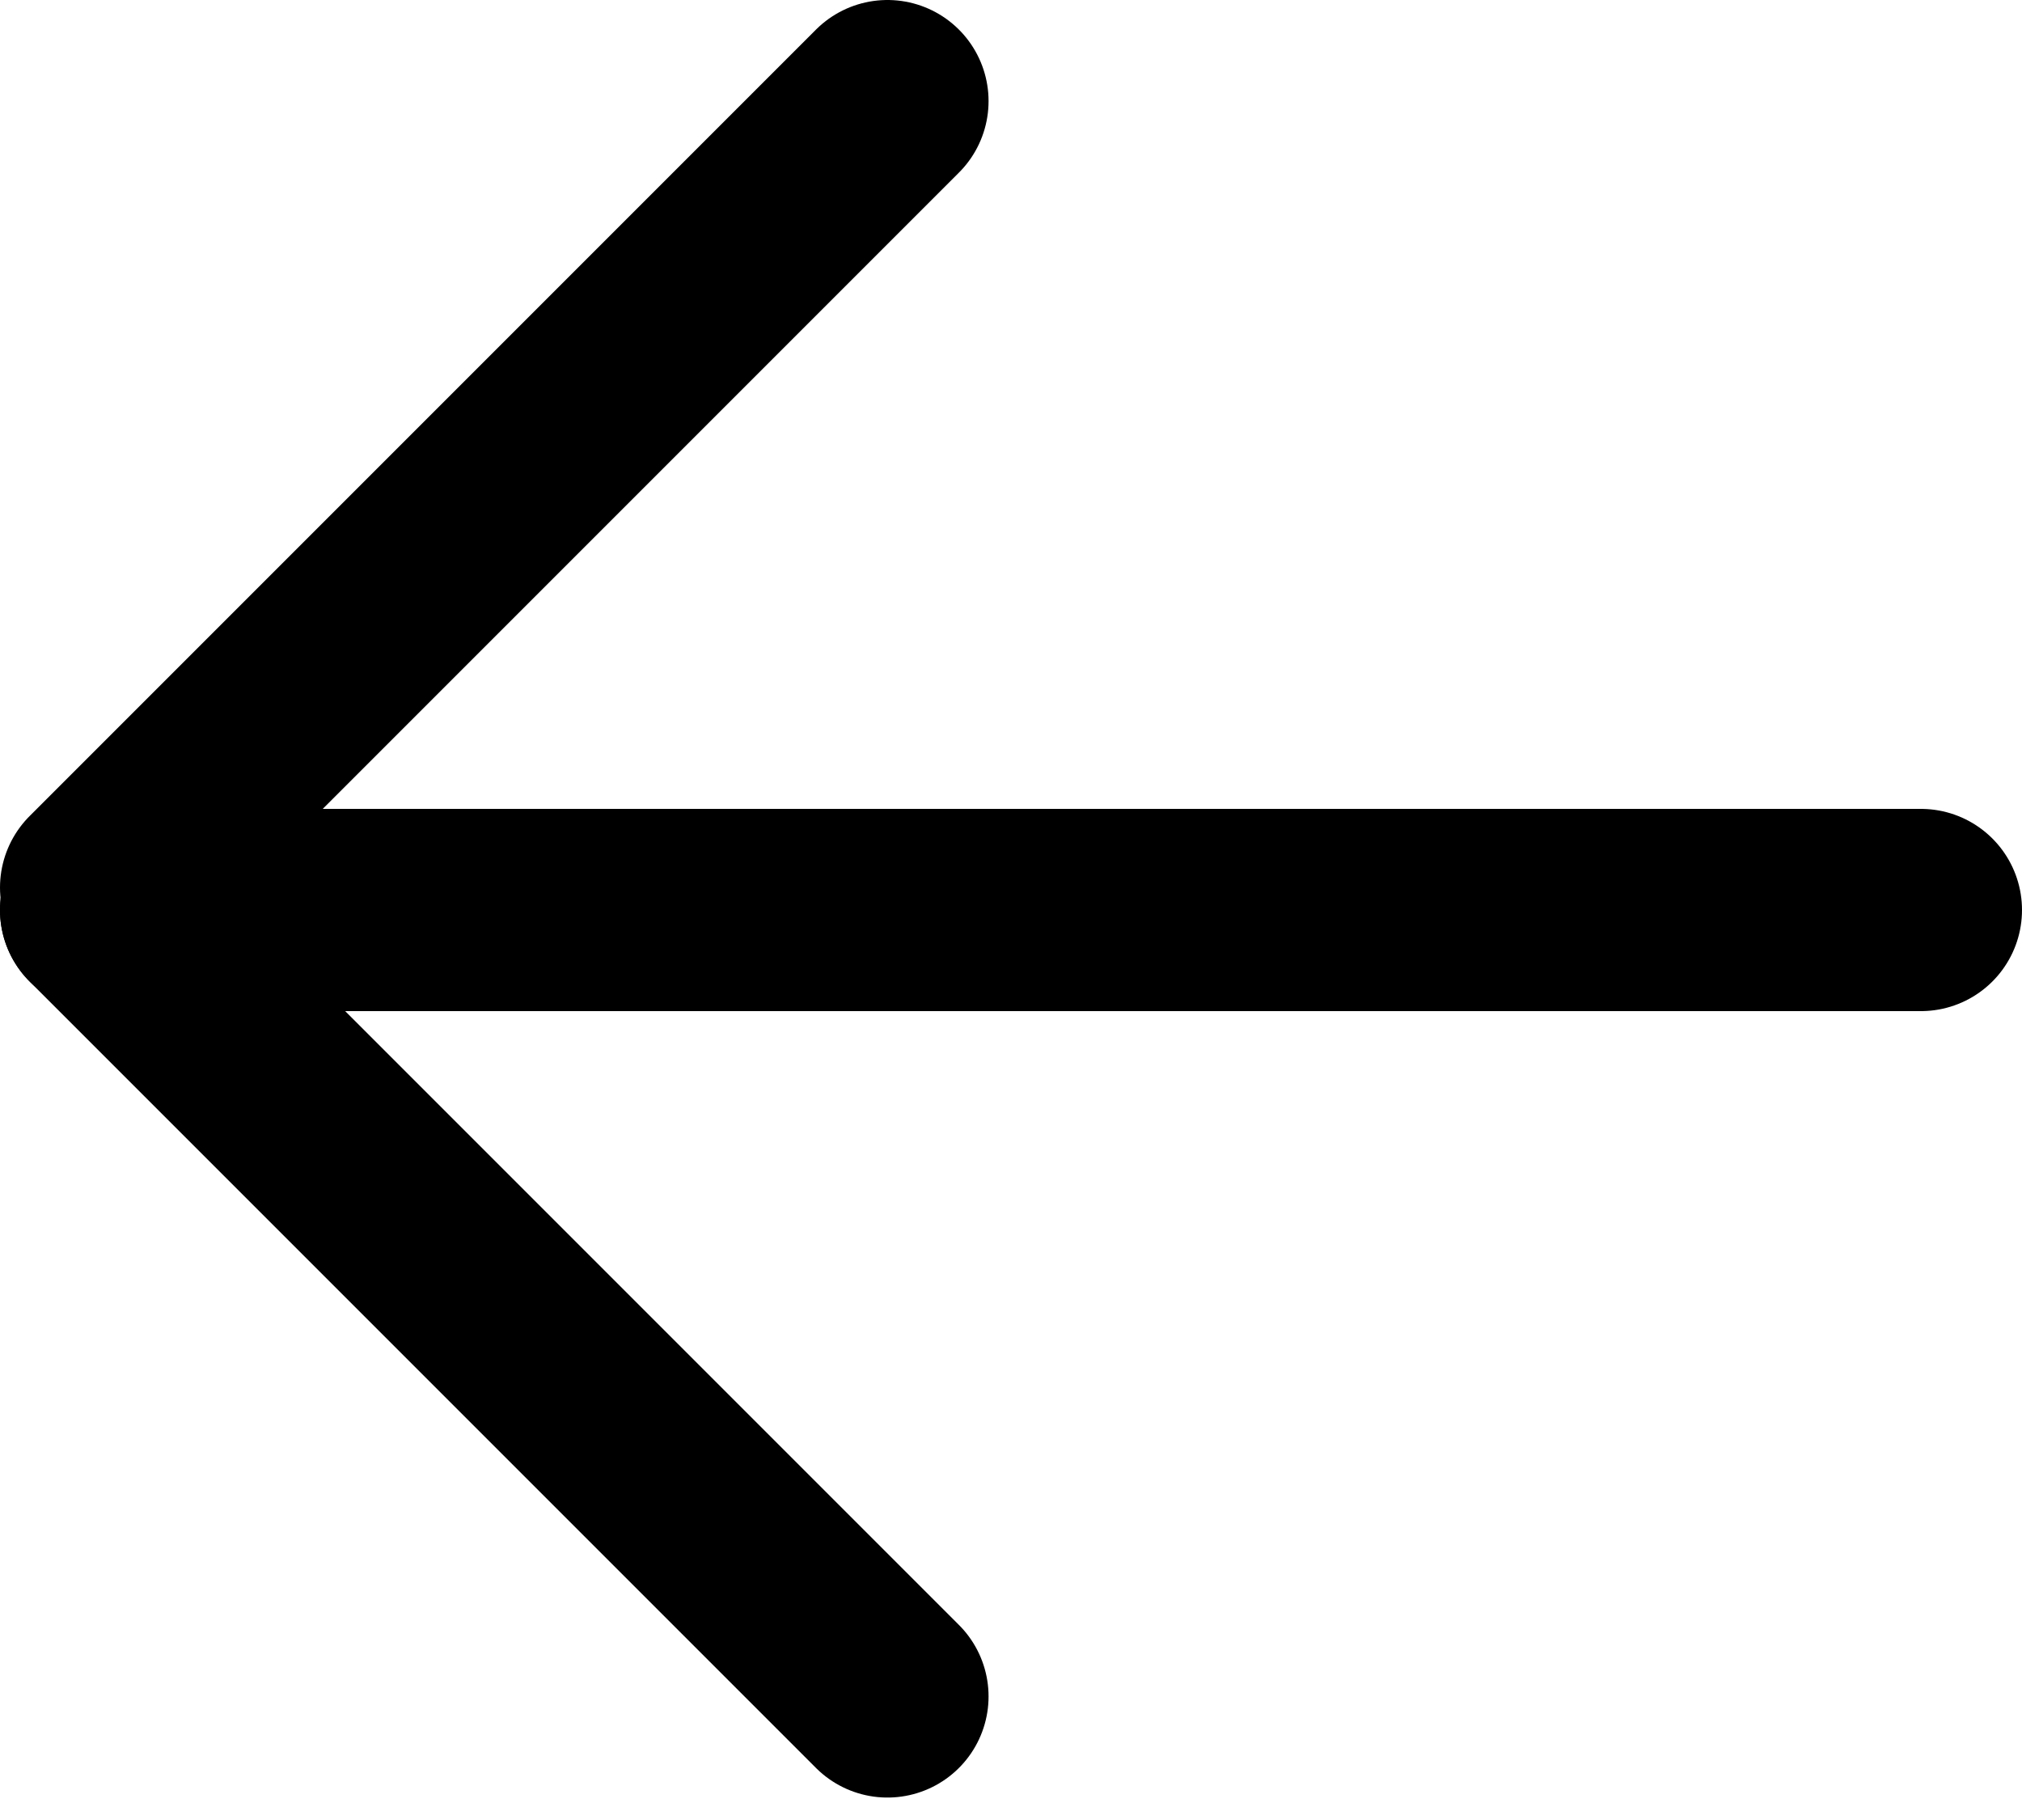 <svg width="20" height="18" viewBox="0 0 20 18" fill="none" xmlns="http://www.w3.org/2000/svg">
<path d="M8.778 16.778L1 9" stroke="black" stroke-width="2" stroke-linecap="round"/>
<path d="M1 8.778L8.778 1" stroke="black" stroke-width="2" stroke-linecap="round"/>
<path d="M19 9L1 9" stroke="black" stroke-width="2" stroke-linecap="round"/>
</svg>

